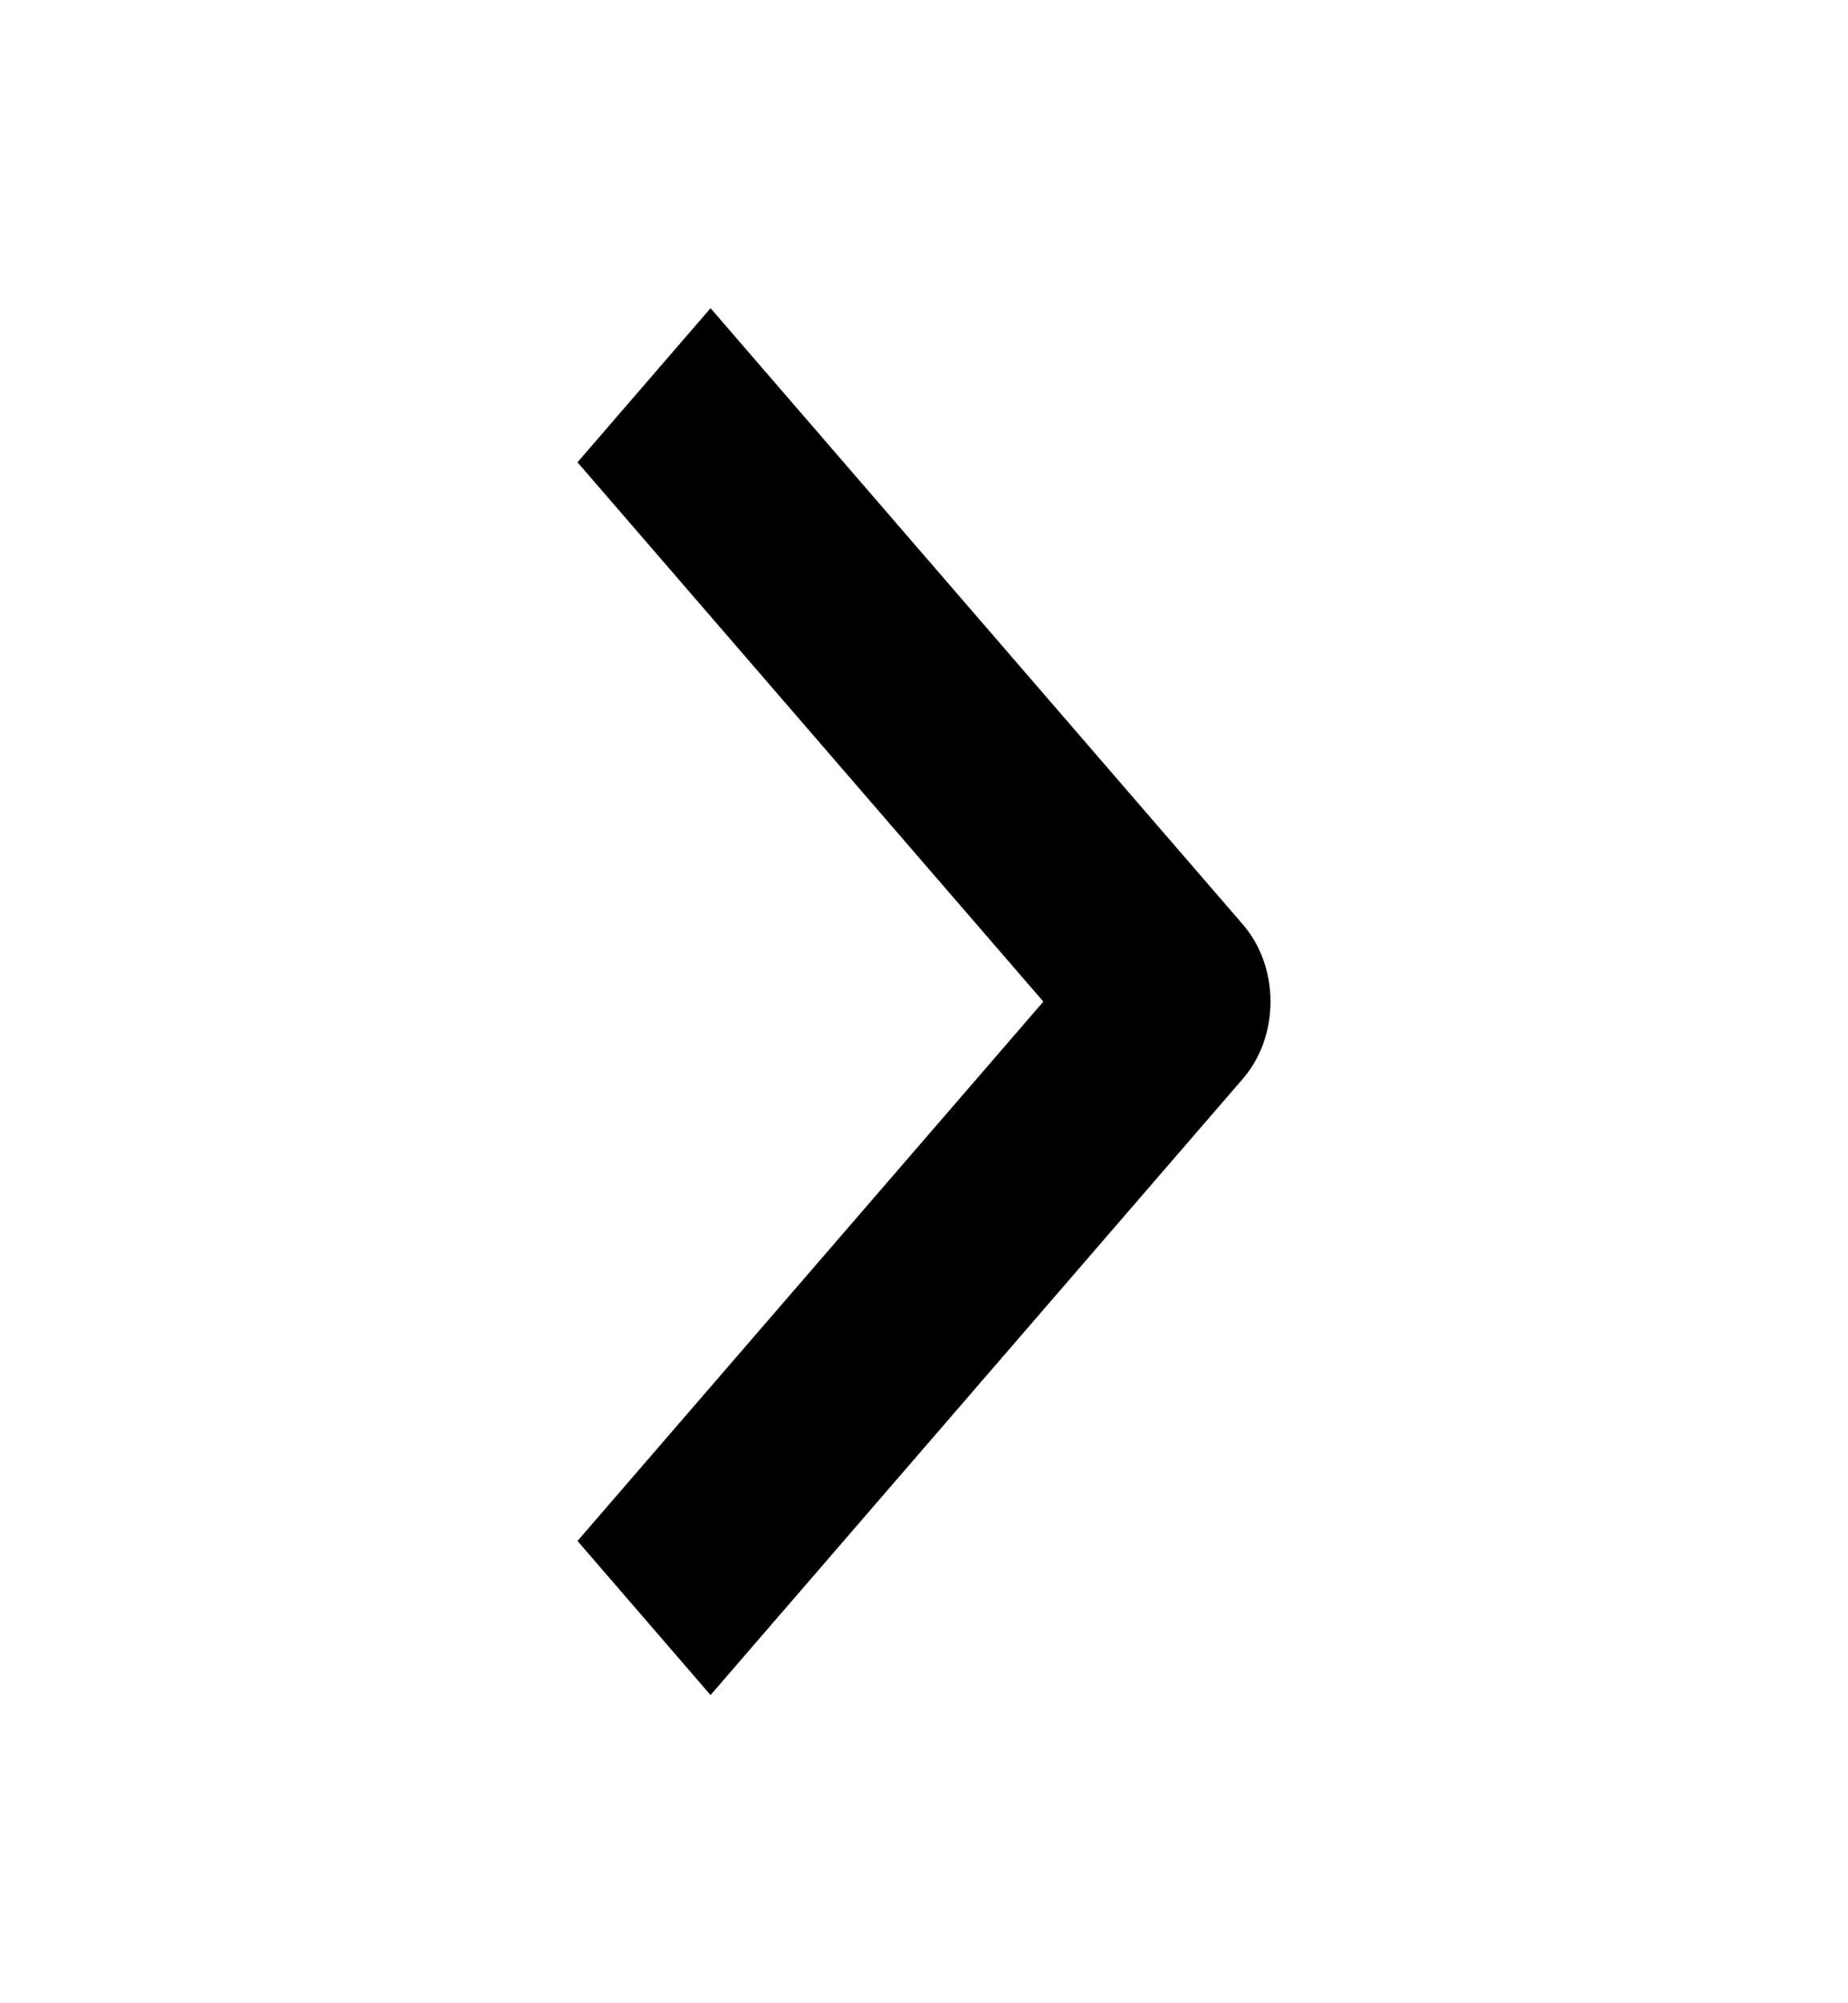 <svg width="12" height="13" viewBox="0 0 12 13" fill="none" xmlns="http://www.w3.org/2000/svg">
<path fill-rule="evenodd" clip-rule="evenodd" d="M8.071 7L4.614 11L3.75 10L6.775 6.5L3.75 3L4.614 2L8.071 6C8.186 6.133 8.25 6.312 8.25 6.5C8.25 6.688 8.186 6.867 8.071 7Z" fill="black"/>
</svg>
